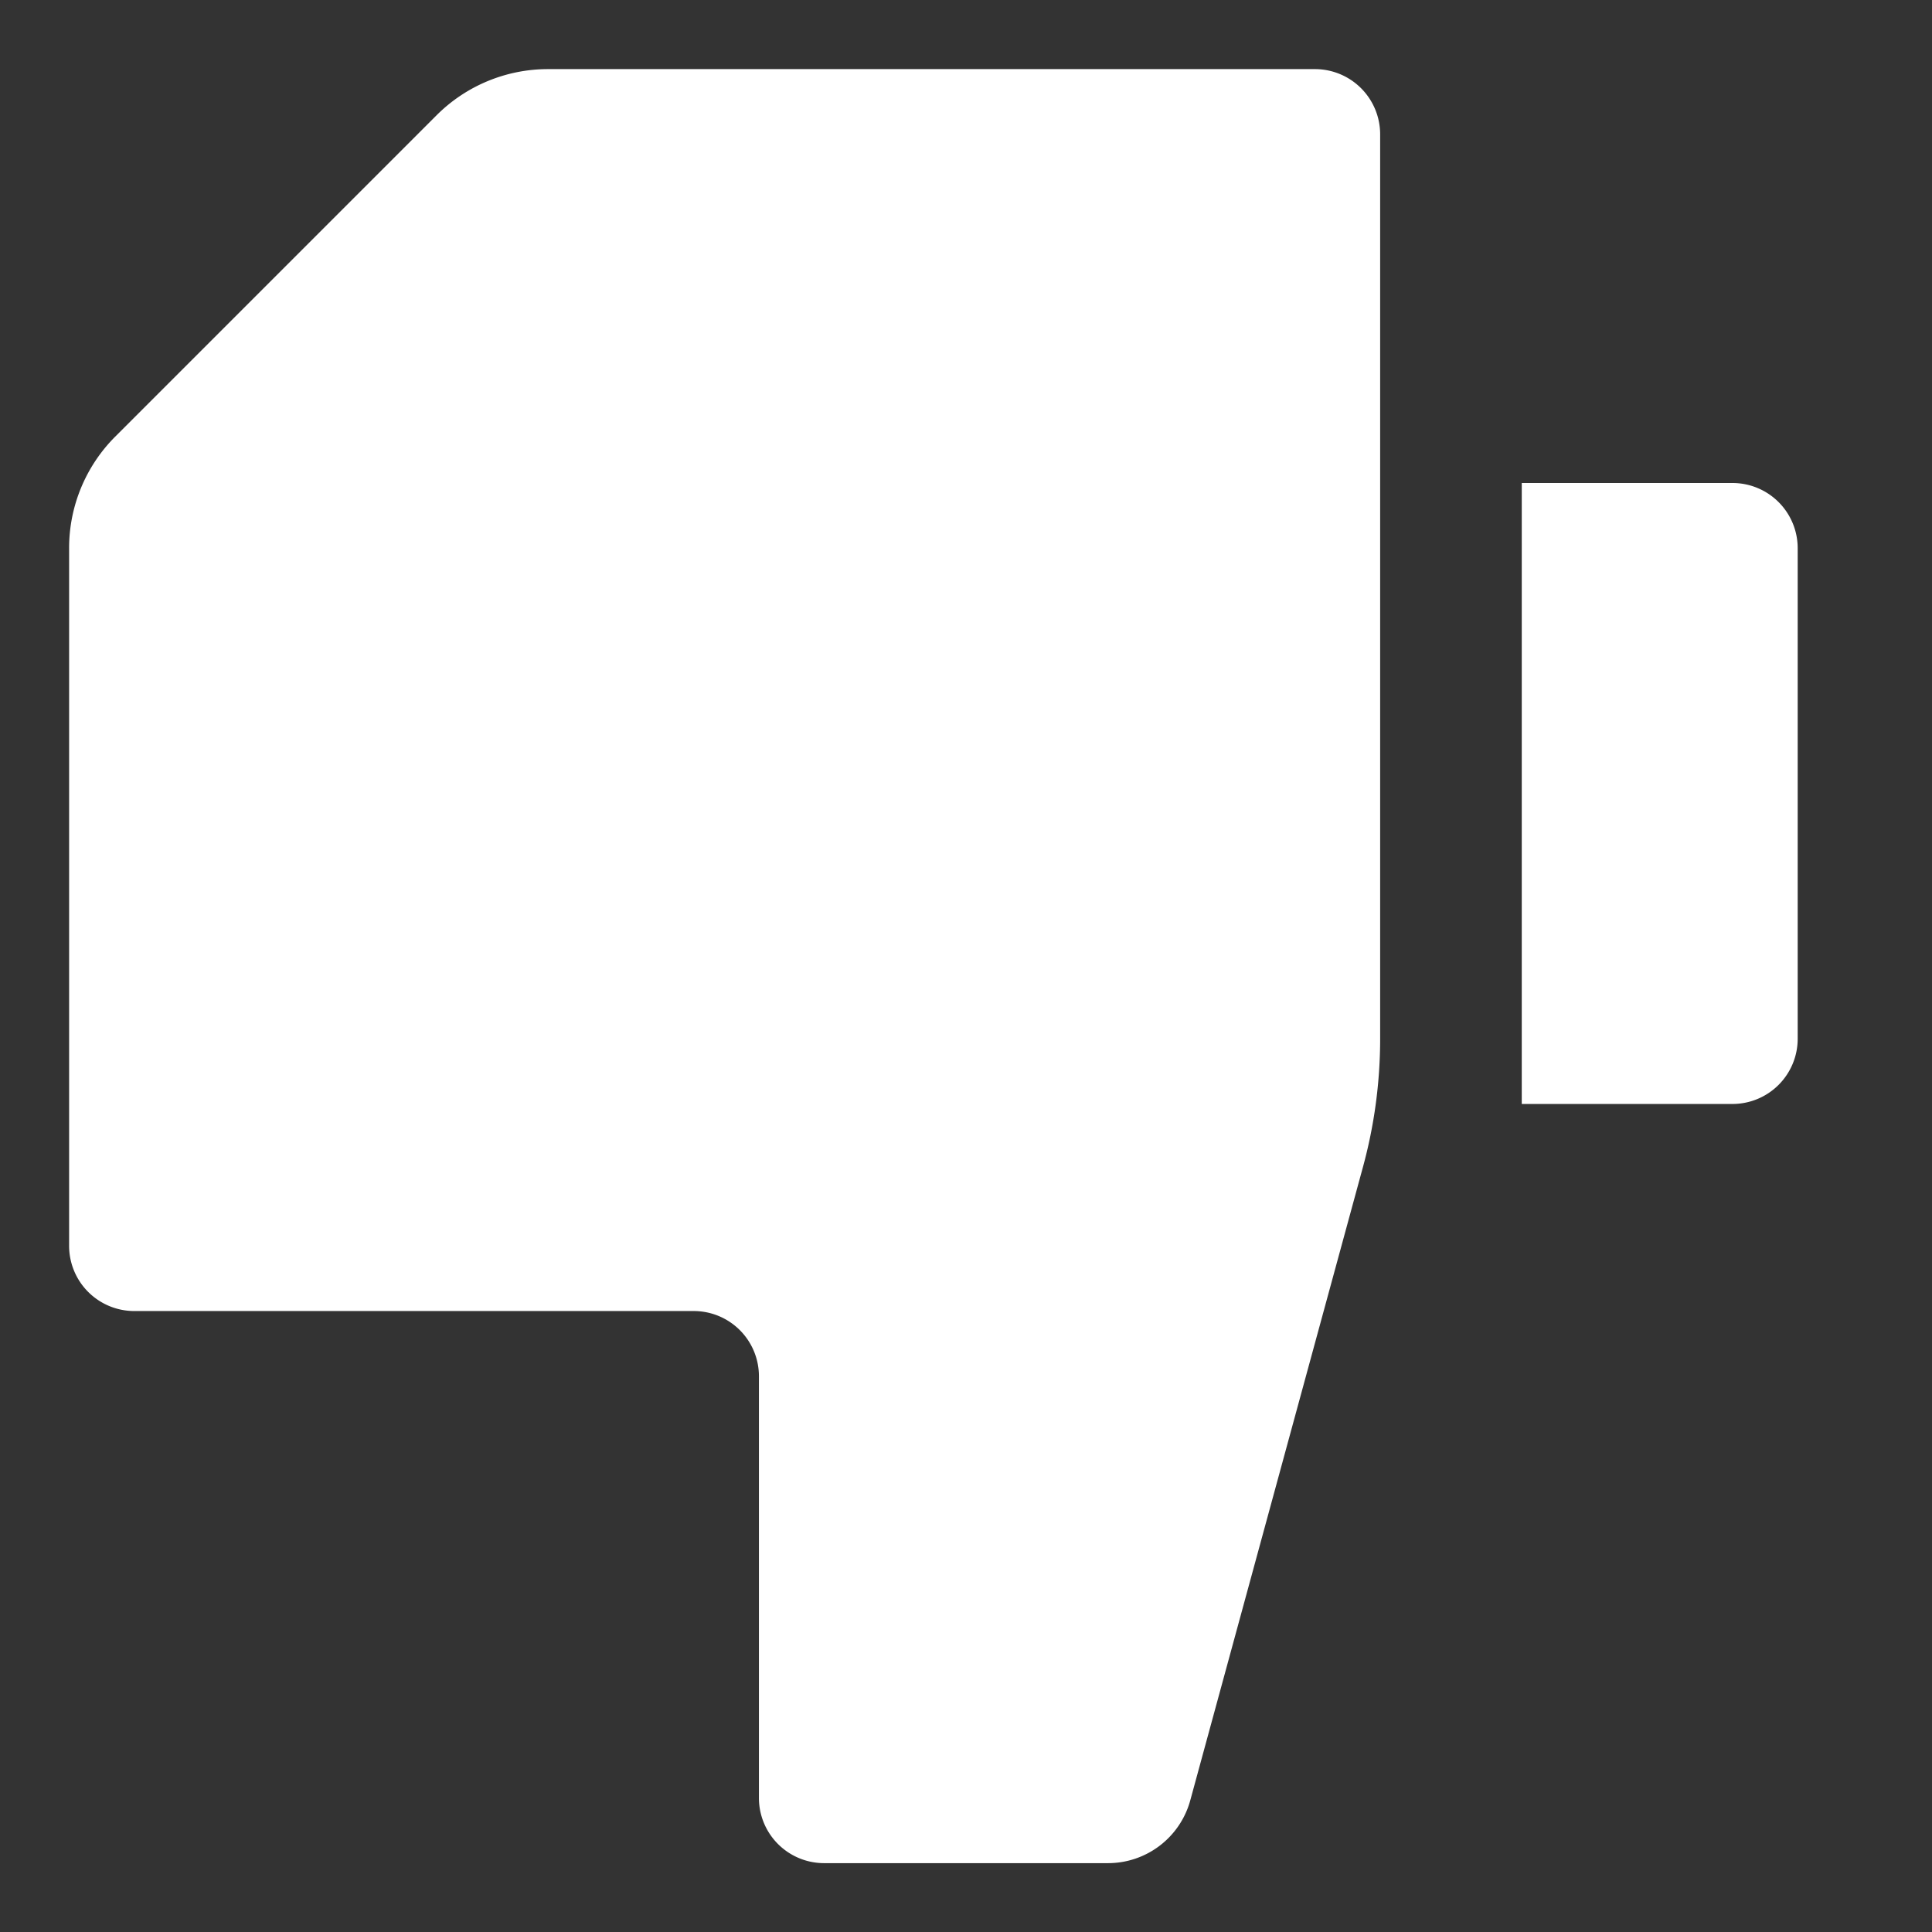 <svg xmlns="http://www.w3.org/2000/svg" width="28" height="28" viewBox="0 0 7.408 7.408"><rect x="0" y="0" width="7.408" height="7.408" fill="#333333" stroke="none"/><path style="fill:#fff;stroke:none;stroke-width:.529;stroke-linecap:butt;stroke-linejoin:round;stroke-miterlimit:4;stroke-dasharray:none;stroke-opacity:1;fill-opacity:1" d="M5.292 3.983V.515a.25.25 45 0 0-.25-.25h-2.94a.604.604 157.5 0 0-.427.176L.441 1.675a.604.604 112.5 0 0-.176.427v2.675a.25.25 45 0 0 .25.25H2.66a.25.25 45 0 1 .25.25v1.617a.25.25 45 0 0 .25.25h1.088a.327.327 142.628 0 0 .316-.241l.662-2.428a1.867 1.867 97.628 0 0 .066-.492z"/><path style="fill:#fff;fill-opacity:1;stroke:none;stroke-width:.432;stroke-linecap:round;stroke-linejoin:round;stroke-miterlimit:4;stroke-dasharray:none;stroke-opacity:1" d="M5.835 1.852h.808a.25.25 45 0 1 .25.25v1.881a.25.25 135 0 1-.25.25h-.808"/></svg>
